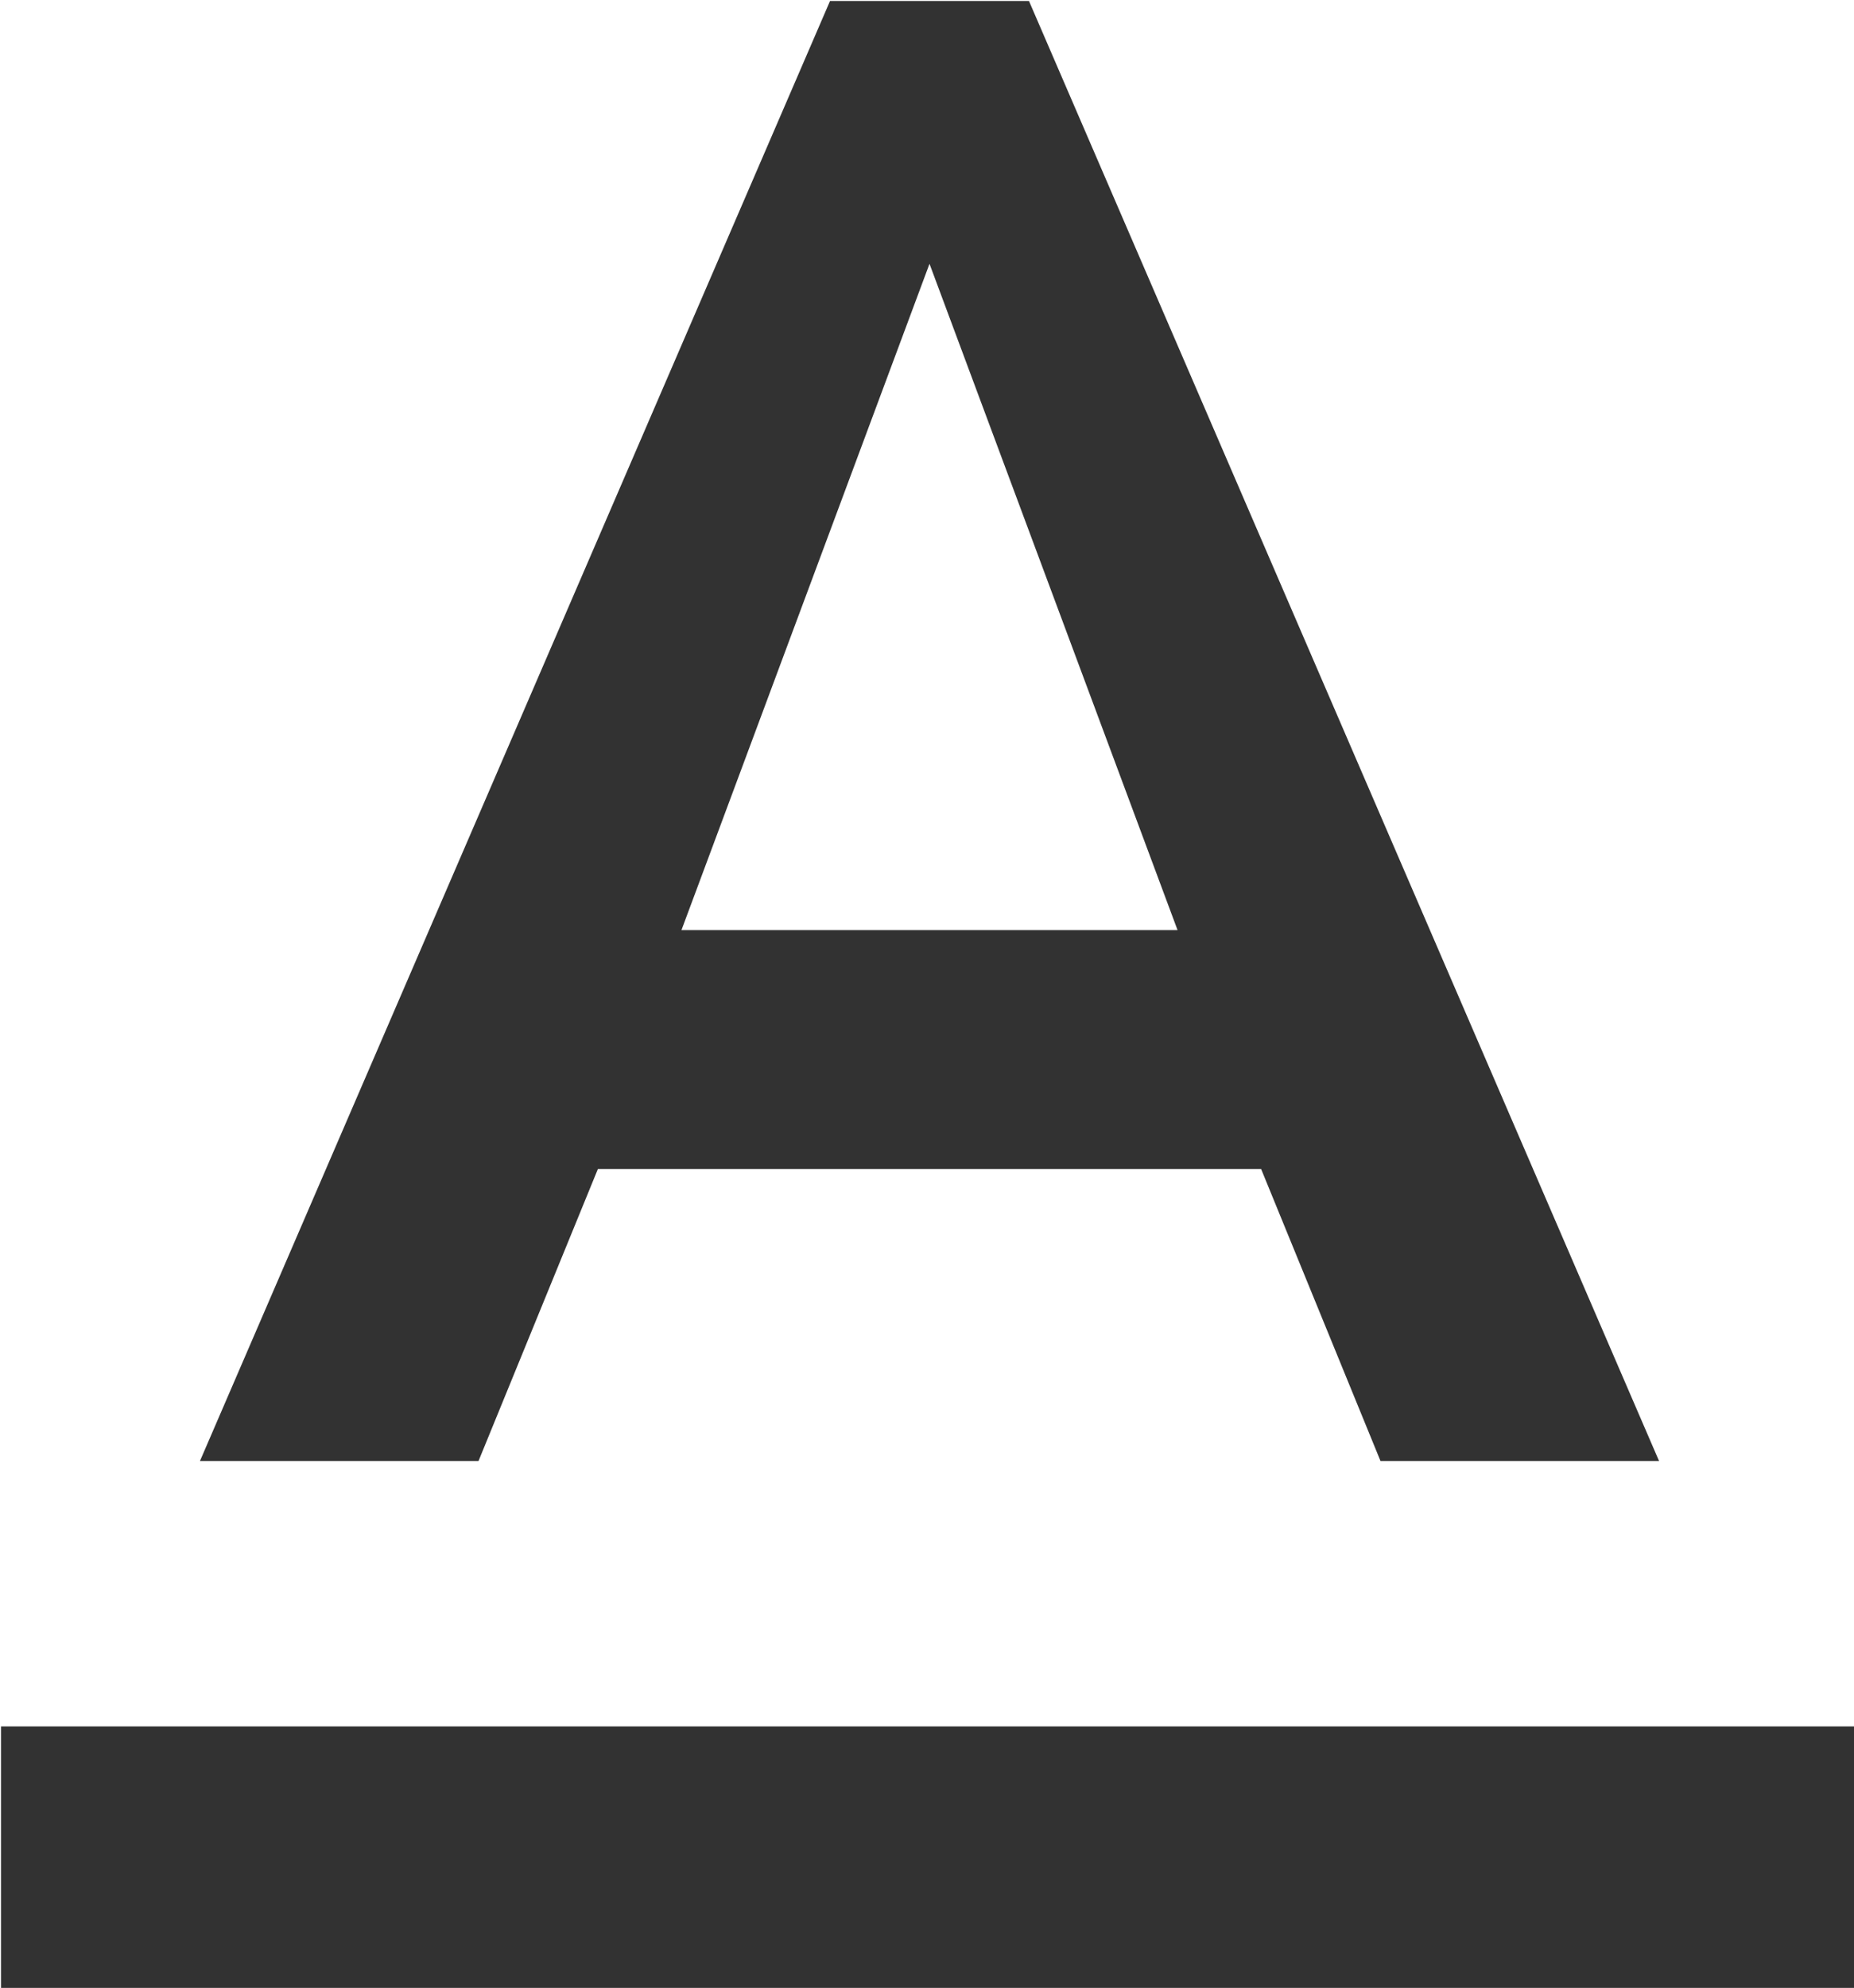 <?xml version="1.0" encoding="UTF-8" standalone="no"?>
<!-- Created with Inkscape (http://www.inkscape.org/) -->

<svg
   id="svg1100"
   version="1.1"
   viewBox="0 0 3.704 3.969"
   height="3.969mm"
   width="3.704mm"
   xmlns="http://www.w3.org/2000/svg"
   xmlns:svg="http://www.w3.org/2000/svg">
  <defs
     id="defs1097" />
  <g
     id="New_Layer_1652808905.6760514"
     style="display:inline"
     transform="translate(-115.941,-406.878)">
    <path
       fill="#323232"
       d="m 5,17 v 2 h 14 v -2 z m 4.5,-4.2 h 5 l 0.9,2.2 h 2.1 L 12.75,4 h -1.5 L 6.5,15 H 8.6 Z M 12,5.98 13.87,11 h -3.74 z"
       id="path13459"
       transform="matrix(0.265,0,0,0.265,114.618,405.82)" />
  </g>
</svg>
